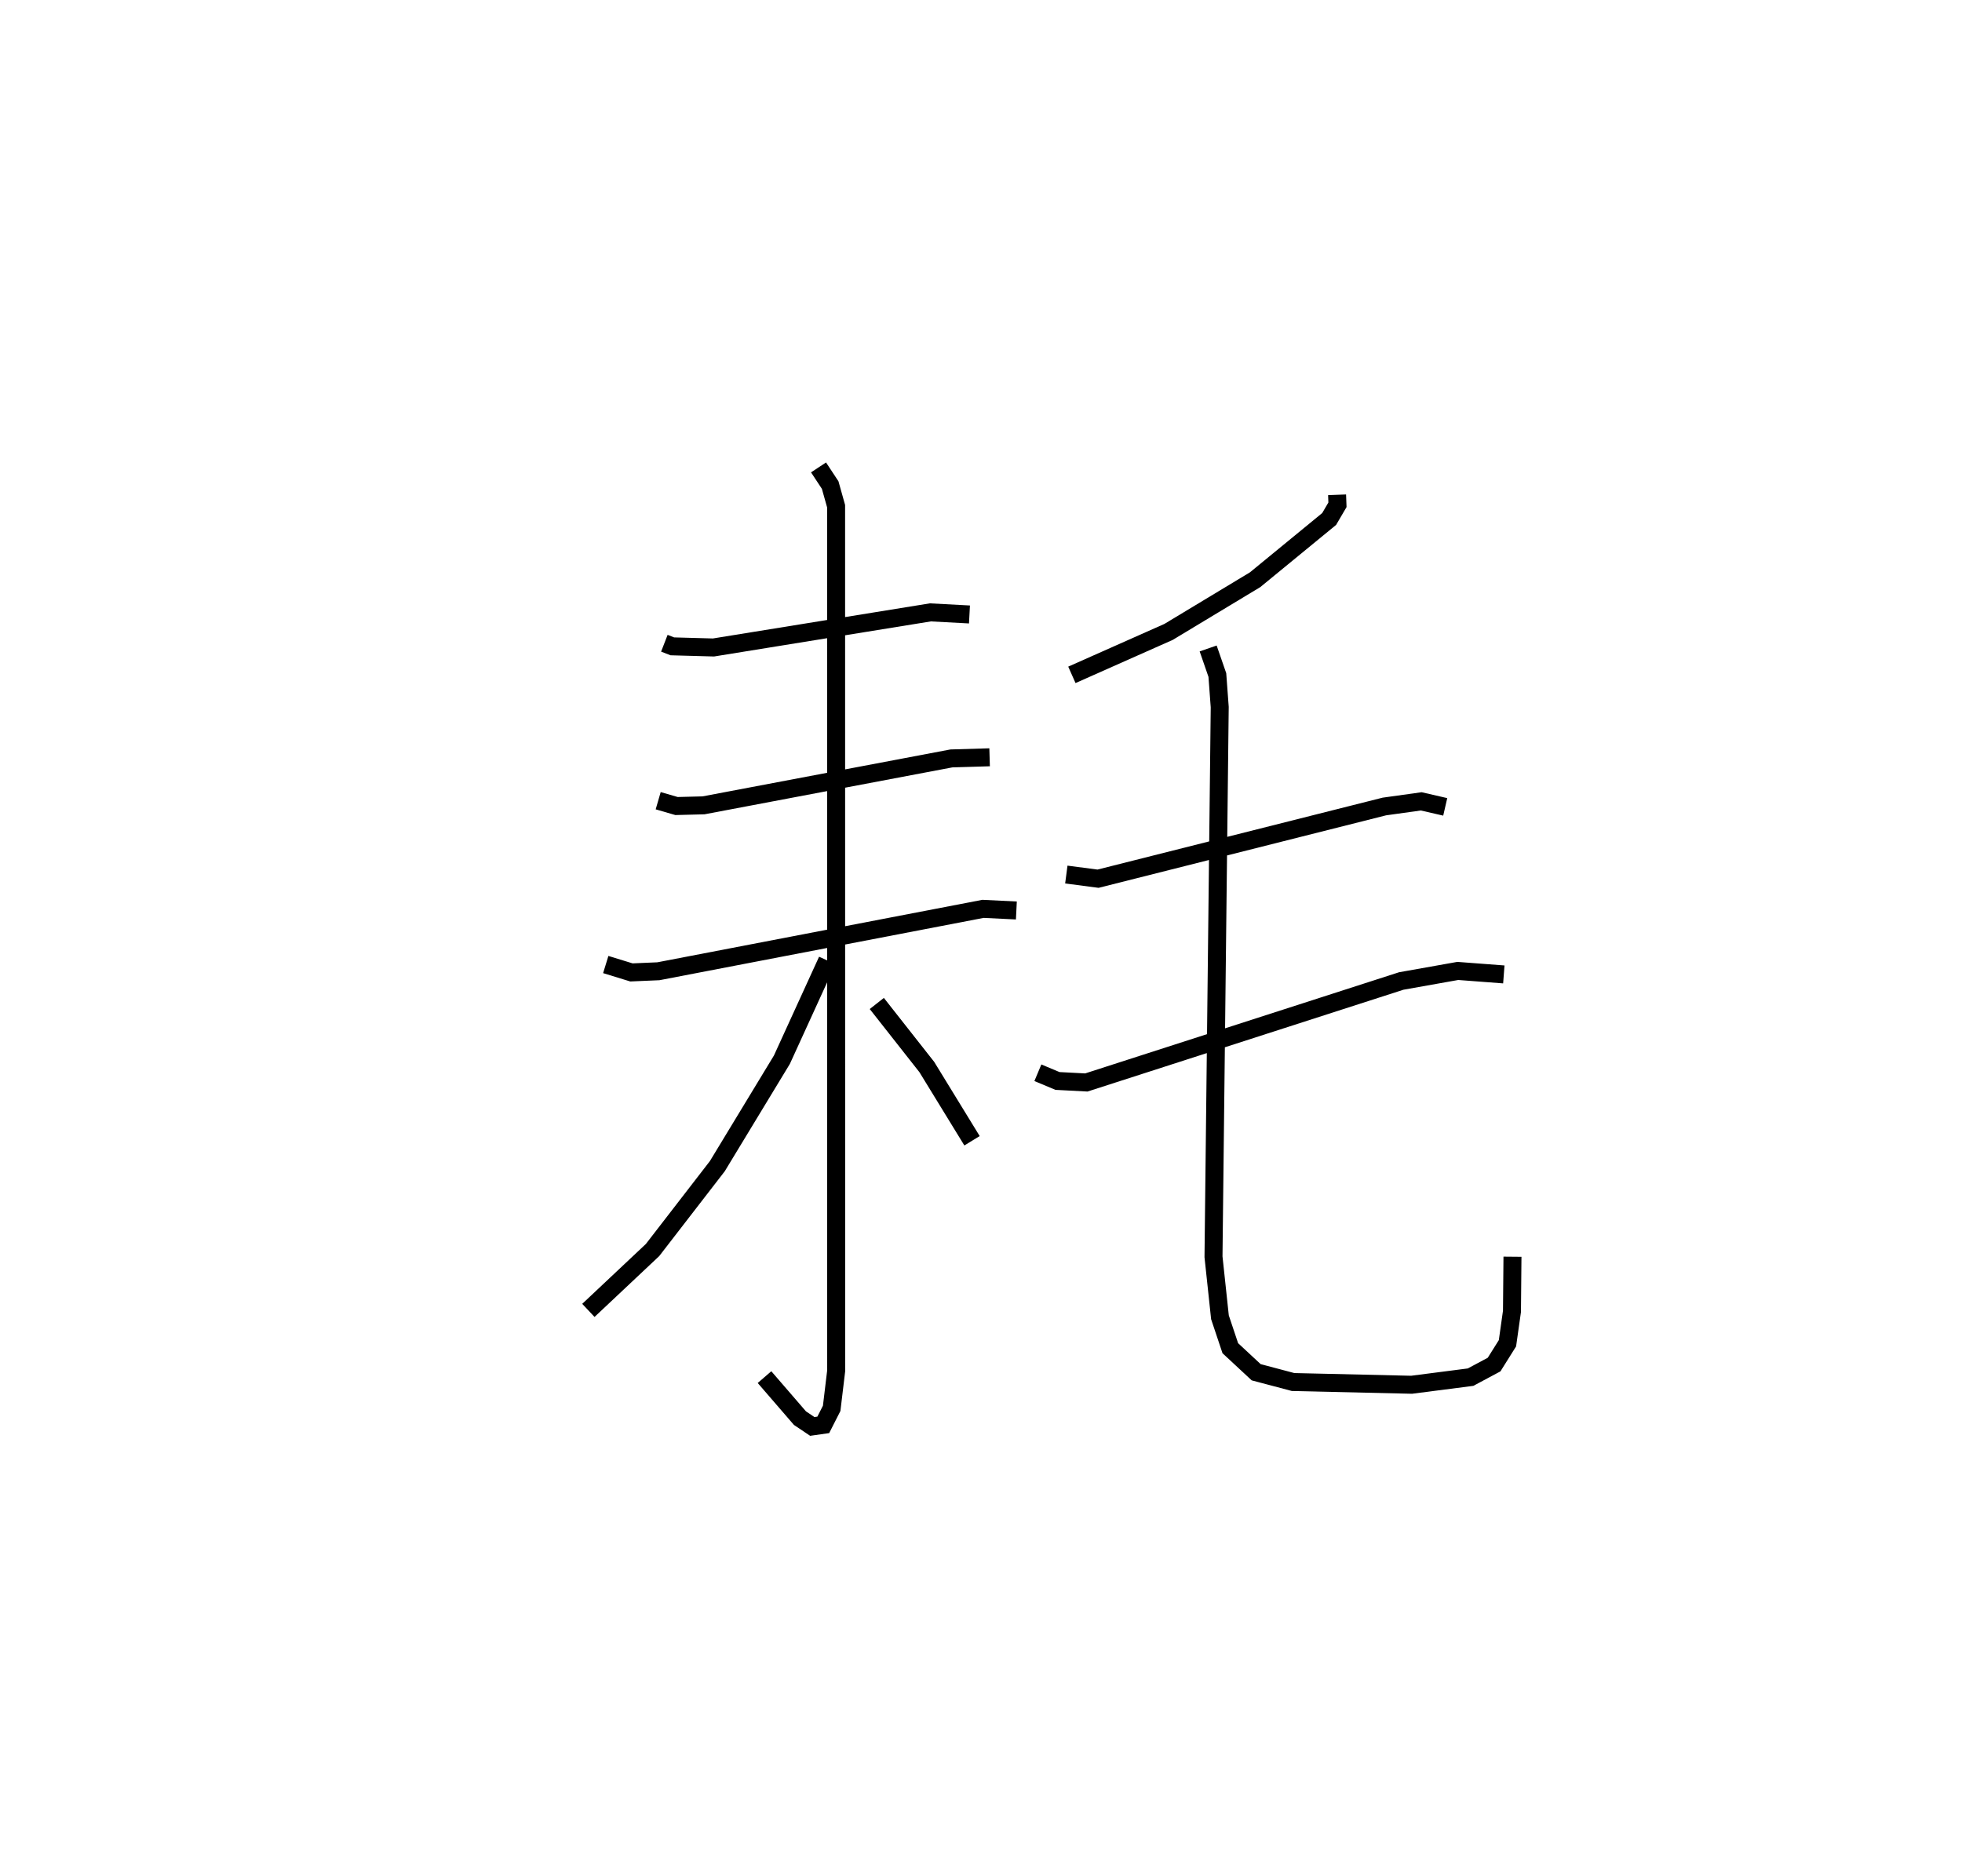 <?xml version="1.0" encoding="utf-8" ?>
<svg baseProfile="full" height="104.338" version="1.1" width="109.101" xmlns="http://www.w3.org/2000/svg" xmlns:ev="http://www.w3.org/2001/xml-events" xmlns:xlink="http://www.w3.org/1999/xlink"><defs /><rect fill="white" height="104.338" width="109.101" x="0" y="0" /><path d="M25,25 m0.0,0.0 m11.943,10.778 l0.443,0.172 2.288,0.063 l12.063,-1.952 2.172,0.116 m-17.309,10.359 l1.019,0.296 1.501,-0.038 l13.784,-2.61 2.125,-0.063 m-21.345,11.527 l1.428,0.439 1.5,-0.065 l18.053,-3.471 1.852,0.091 m-11.001,-24.644 l0.647,0.981 0.33,1.176 l0.004,48.09 -0.25,2.088 l-0.467,0.919 -0.611,0.087 l-0.686,-0.461 -1.971,-2.282 m3.489,-23.175 l-2.522,5.52 -3.591,5.922 l-3.602,4.664 -3.568,3.358 m16.038,-17.071 l2.781,3.535 2.514,4.101 m20.3,-35.929 l0.021,0.556 -0.462,0.789 l-4.118,3.379 -4.811,2.902 l-5.377,2.389 m-0.309,11.107 l1.765,0.231 15.919,-4.016 l2.052,-0.286 1.334,0.307 m-22.652,14.788 l1.091,0.457 1.604,0.084 l17.512,-5.645 3.143,-0.559 l2.56,0.194 m-16.441,-18.13 l0.511,1.477 0.132,1.785 l-0.346,30.574 0.359,3.364 l0.575,1.719 1.439,1.338 l2.052,0.544 6.59,0.152 l3.279,-0.423 1.309,-0.7 l0.743,-1.185 0.251,-1.773 l0.028,-3.041 " fill="none" stroke="black" stroke-width="1" /></svg>
